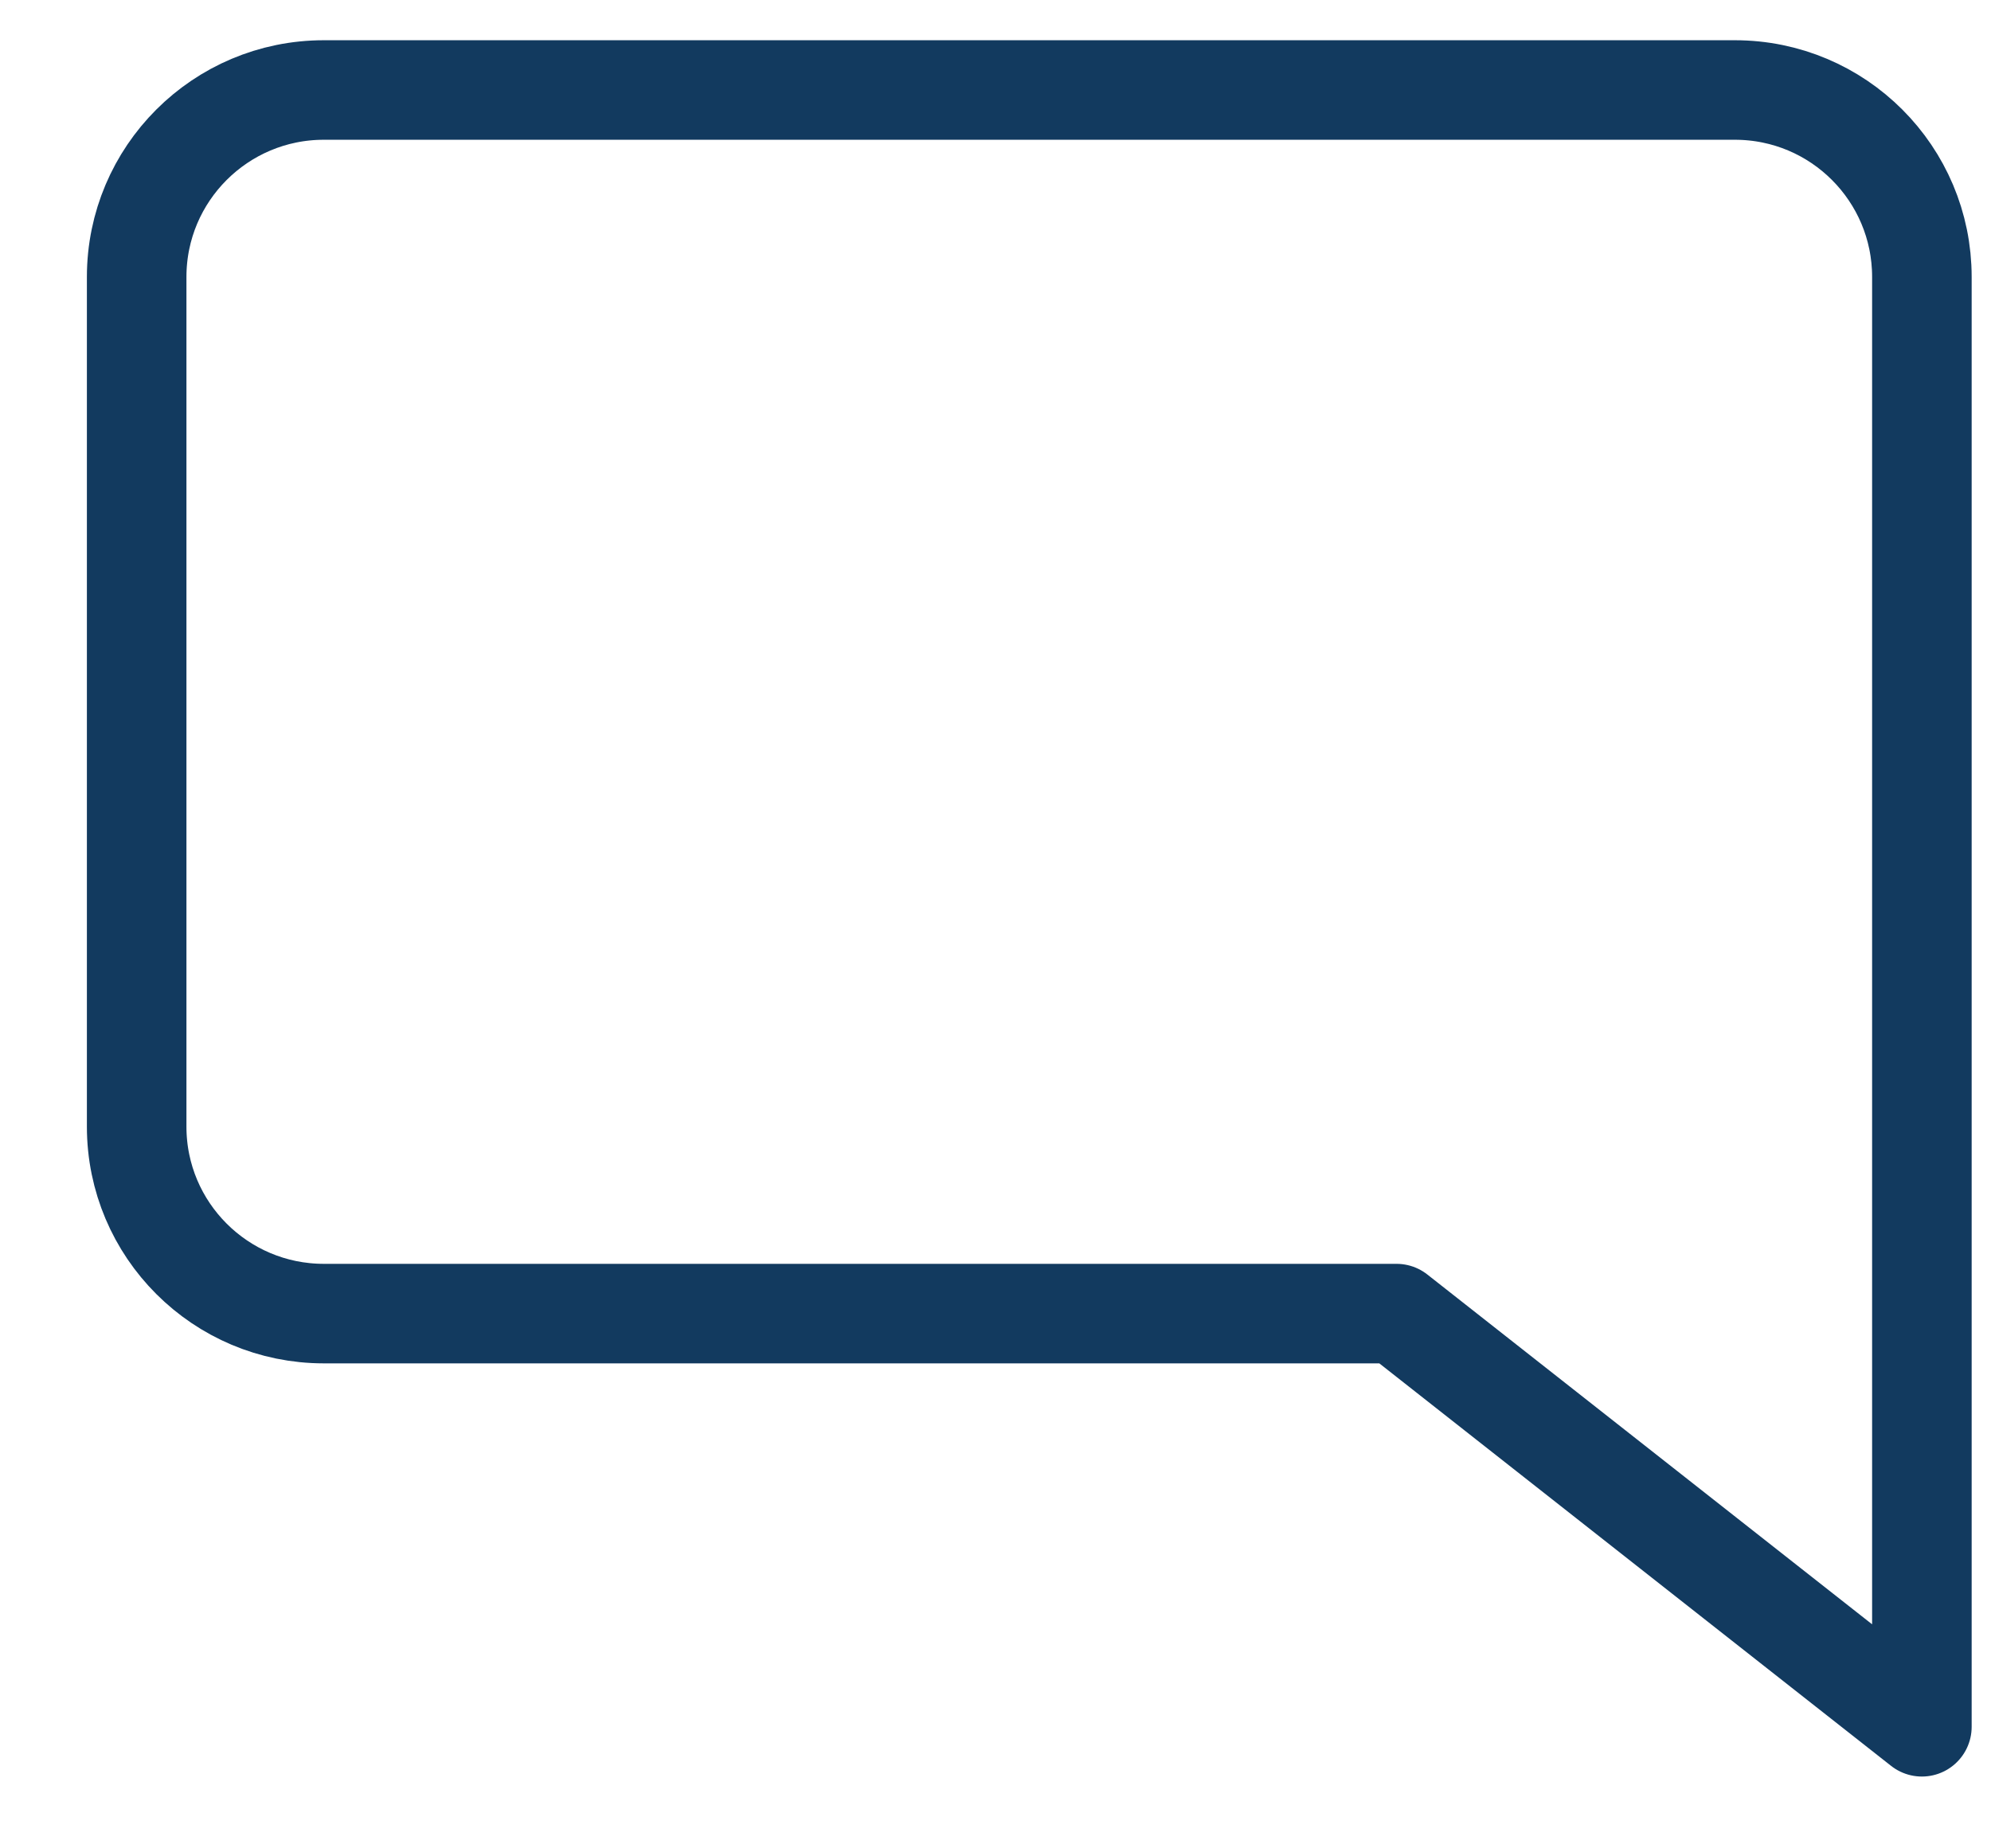 <svg width="14" height="13" viewBox="0 0 14 13" fill="none" xmlns="http://www.w3.org/2000/svg">
<path fill-rule="evenodd" clip-rule="evenodd" d="M2.277 0.633C1.55 0.633 0.961 1.222 0.961 1.948V7.924C0.961 8.65 1.55 9.239 2.277 9.239H9.82L13.514 12.145V7.924V7.704V1.948C13.514 1.222 12.926 0.633 12.199 0.633H2.277Z" stroke="#123A5F" stroke-width="0.7" stroke-linejoin="round"/>
</svg>

